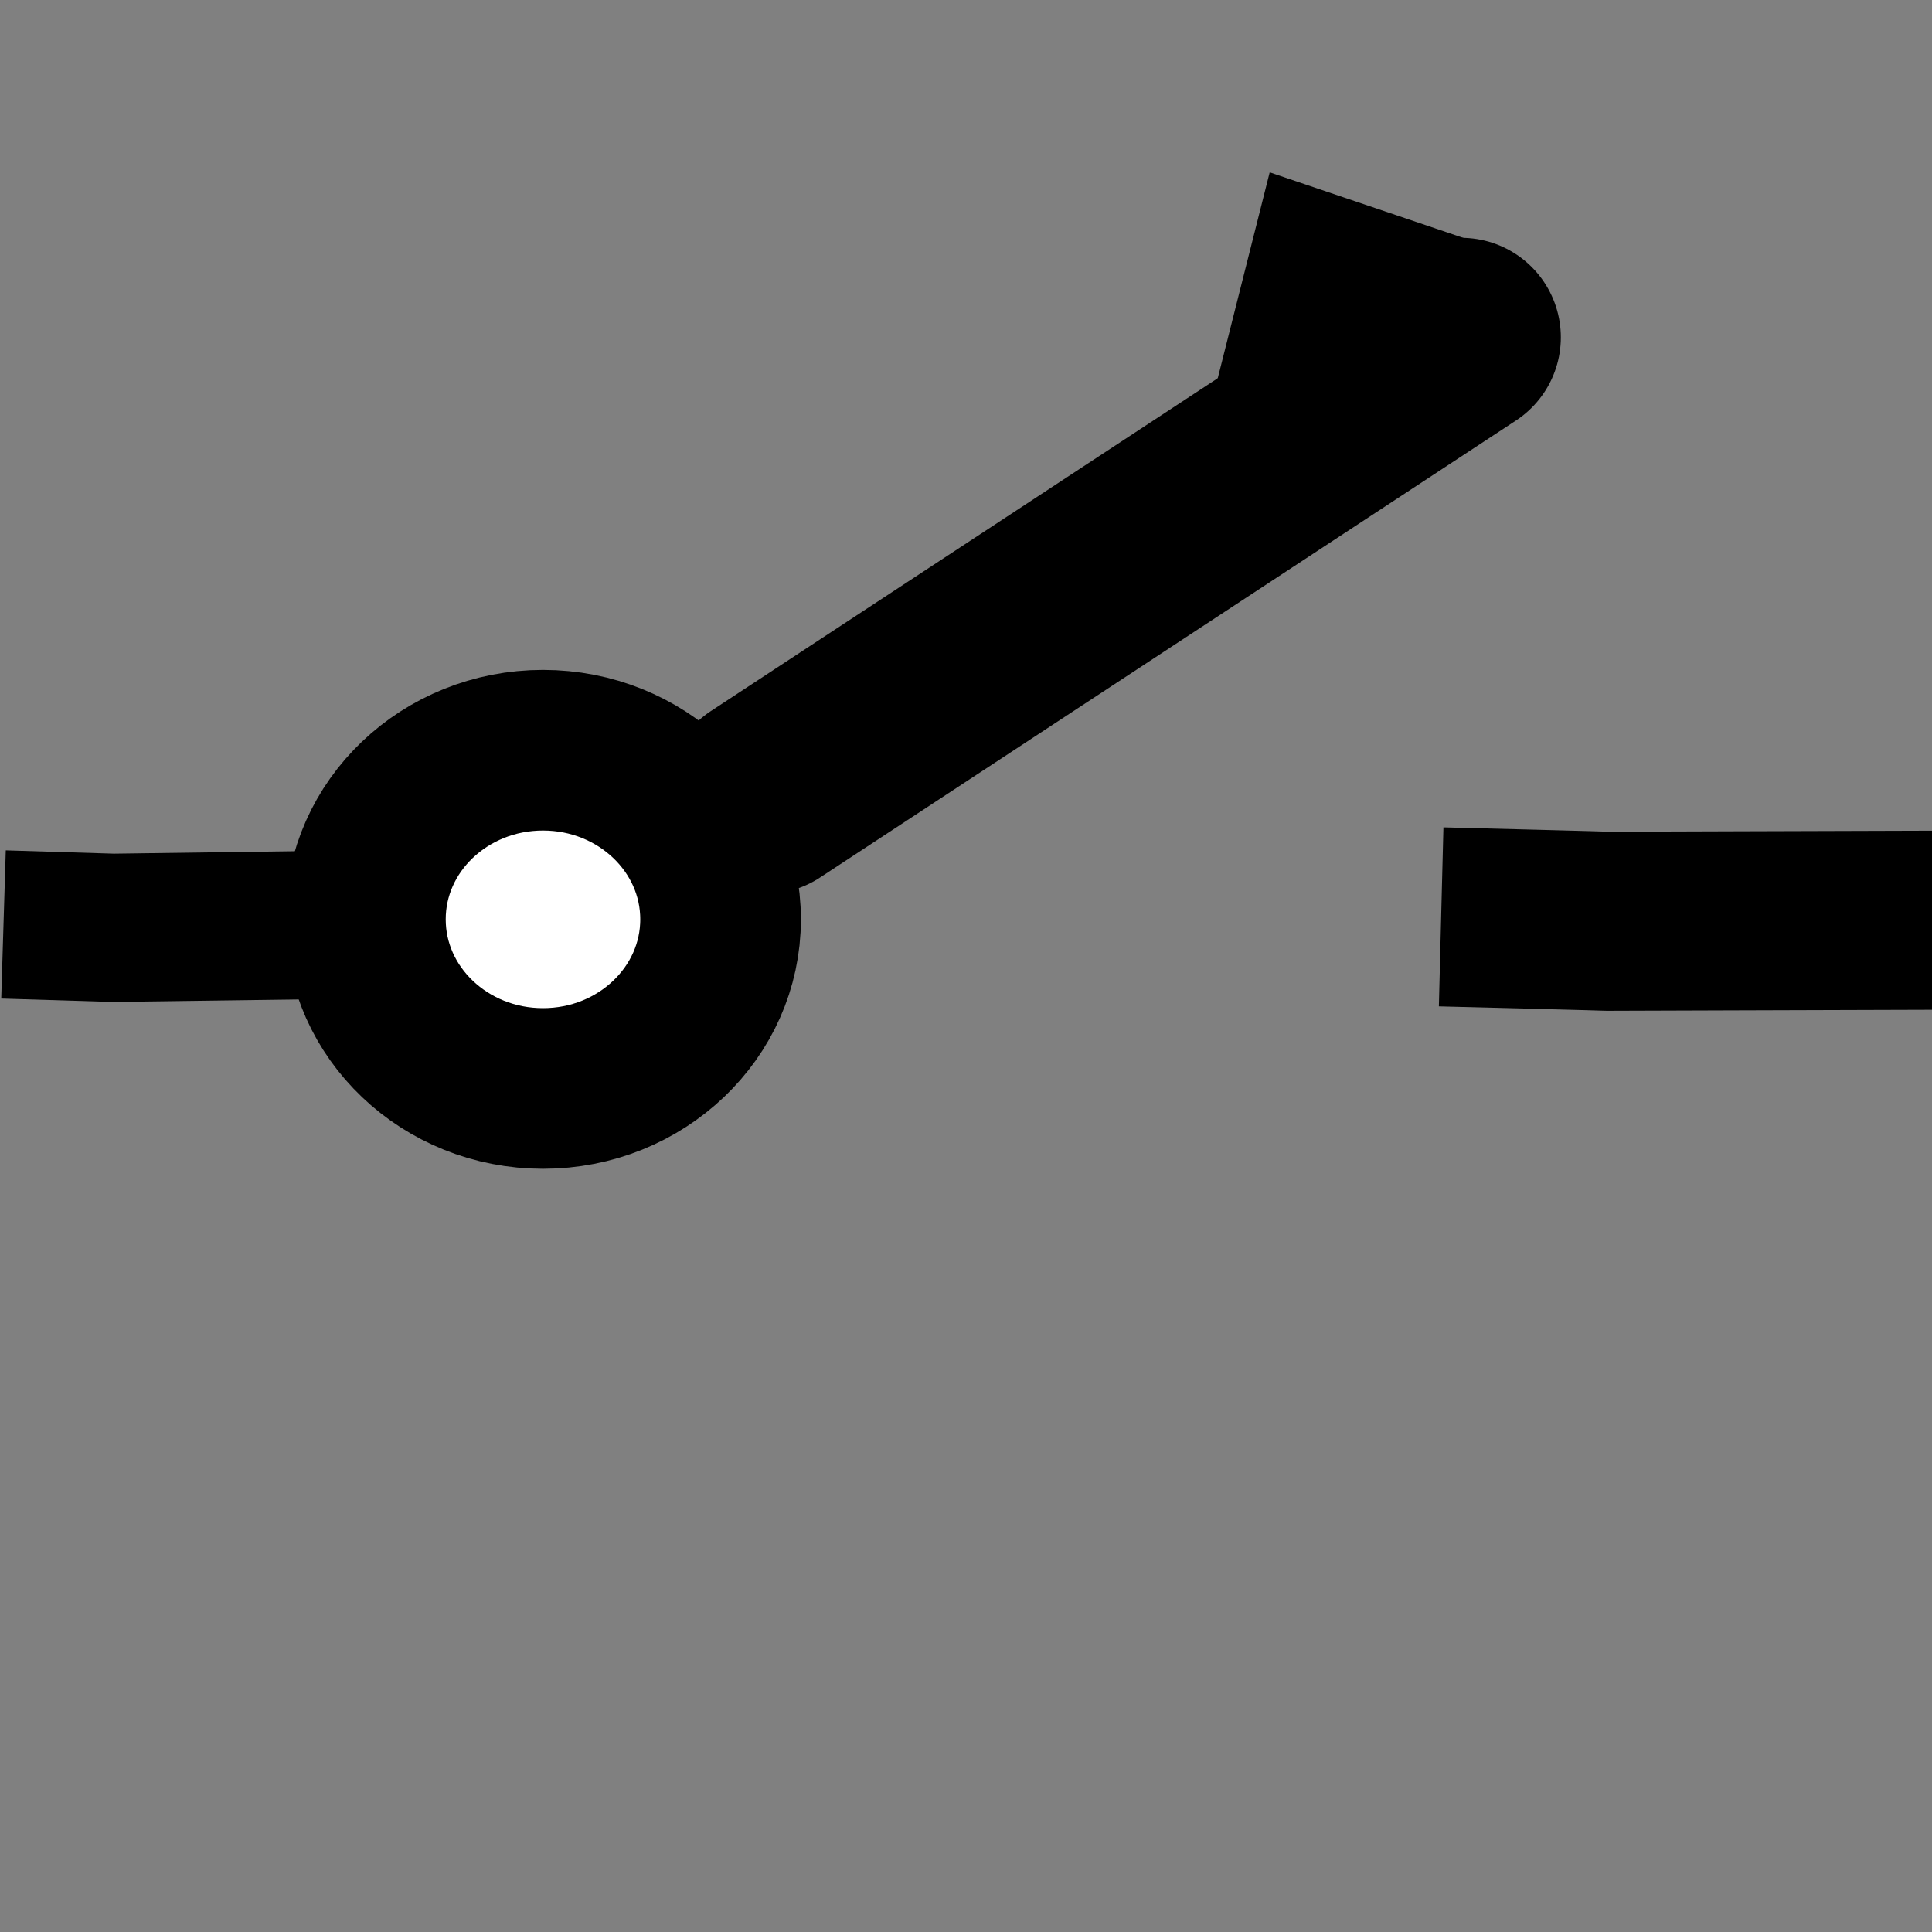 <?xml version="1.0" encoding="UTF-8" standalone="no"?>
<!-- Created with Inkscape (http://www.inkscape.org/) -->

<svg
   xmlns:dc="http://purl.org/dc/elements/1.1/"
   xmlns:cc="http://creativecommons.org/ns#"
   xmlns:rdf="http://www.w3.org/1999/02/22-rdf-syntax-ns#"
   xmlns:svg="http://www.w3.org/2000/svg"
   xmlns="http://www.w3.org/2000/svg"
   xmlns:sodipodi="http://sodipodi.sourceforge.net/DTD/sodipodi-0.dtd"
   xmlns:inkscape="http://www.inkscape.org/namespaces/inkscape"
   width="50"
   height="50"
   viewBox="0 0 13.229 13.229"
   version="1.1"
   id="svg8"
   inkscape:version="0.92.4 (5da689c313, 2019-01-14)"
   sodipodi:docname="single_Contact_Open.svg">
  <rect x="0" y="0" width="13.229" height="13.229" fill="#808080" stroke="none"/>
  <defs
     id="defs2" />
  <sodipodi:namedview
     id="base"
     pagecolor="#ffffff"
     bordercolor="#666666"
     borderopacity="1.0"
     inkscape:pageopacity="0.0"
     inkscape:pageshadow="2"
     inkscape:zoom="11.313708"
     inkscape:cx="4.0302562"
     inkscape:cy="19.251135"
     inkscape:document-units="mm"
     inkscape:current-layer="layer1"
     showgrid="false"
     units="px"
     inkscape:measure-start="0.0128466,25.2009"
     inkscape:measure-end="0.0883859,50.1162"
     inkscape:window-width="1920"
     inkscape:window-height="1017"
     inkscape:window-x="-8"
     inkscape:window-y="-8"
     inkscape:window-maximized="1" />
  <g
     inkscape:label="Layer 1"
     inkscape:groupmode="layer"
     id="layer1"
     transform="translate(0,-283.771)">
    <path
       style="fill:none;fill-opacity:1;stroke:#000000;stroke-width:1.015;stroke-linejoin:round;stroke-miterlimit:4;stroke-dasharray:none;stroke-opacity:1"
       d="m 0.024,290.101 0.751,0.023 1.47,-0.02"
       id="rect823"
       inkscape:connector-curvature="0"
       sodipodi:nodetypes="ccc" />
    <ellipse
       style="opacity:1;fill:#ffffff;fill-opacity:1;stroke:#000000;stroke-width:1.1;stroke-linecap:butt;stroke-linejoin:round;stroke-miterlimit:4;stroke-dasharray:none;stroke-opacity:1;paint-order:stroke fill markers"
       id="path24"
       cx="3.718"
       cy="290.066"
       rx="1.216"
       ry="1.158" />
    <path
       style="fill:none;fill-opacity:1;stroke:#000000;stroke-width:1.226;stroke-linejoin:round;stroke-miterlimit:4;stroke-dasharray:none;stroke-opacity:1"
       d="m 9.868,290.049 0.627,0.016 0.378,0.01 0.133,0.004 0.912,-0.003 1.313,-0.004"
       id="rect823-8"
       inkscape:connector-curvature="0"
       sodipodi:nodetypes="cccccc" />
    <path
       style="fill:none;stroke:#000000;stroke-width:1.363;stroke-linecap:round;stroke-linejoin:miter;stroke-miterlimit:4;stroke-dasharray:none;stroke-opacity:1"
       d="m 5.241,289.21 4.765,-3.129"
       id="path849"
       inkscape:connector-curvature="0" />
    <path
       style="fill:#000000;fill-opacity:1;stroke:#000000;stroke-width:0.264px;stroke-linecap:butt;stroke-linejoin:miter;stroke-opacity:1"
       d="m 10.084,285.561 -1.297,-0.439 -0.357,1.415"
       id="path851"
       inkscape:connector-curvature="0"
       sodipodi:nodetypes="ccc" />
  </g>
</svg>
